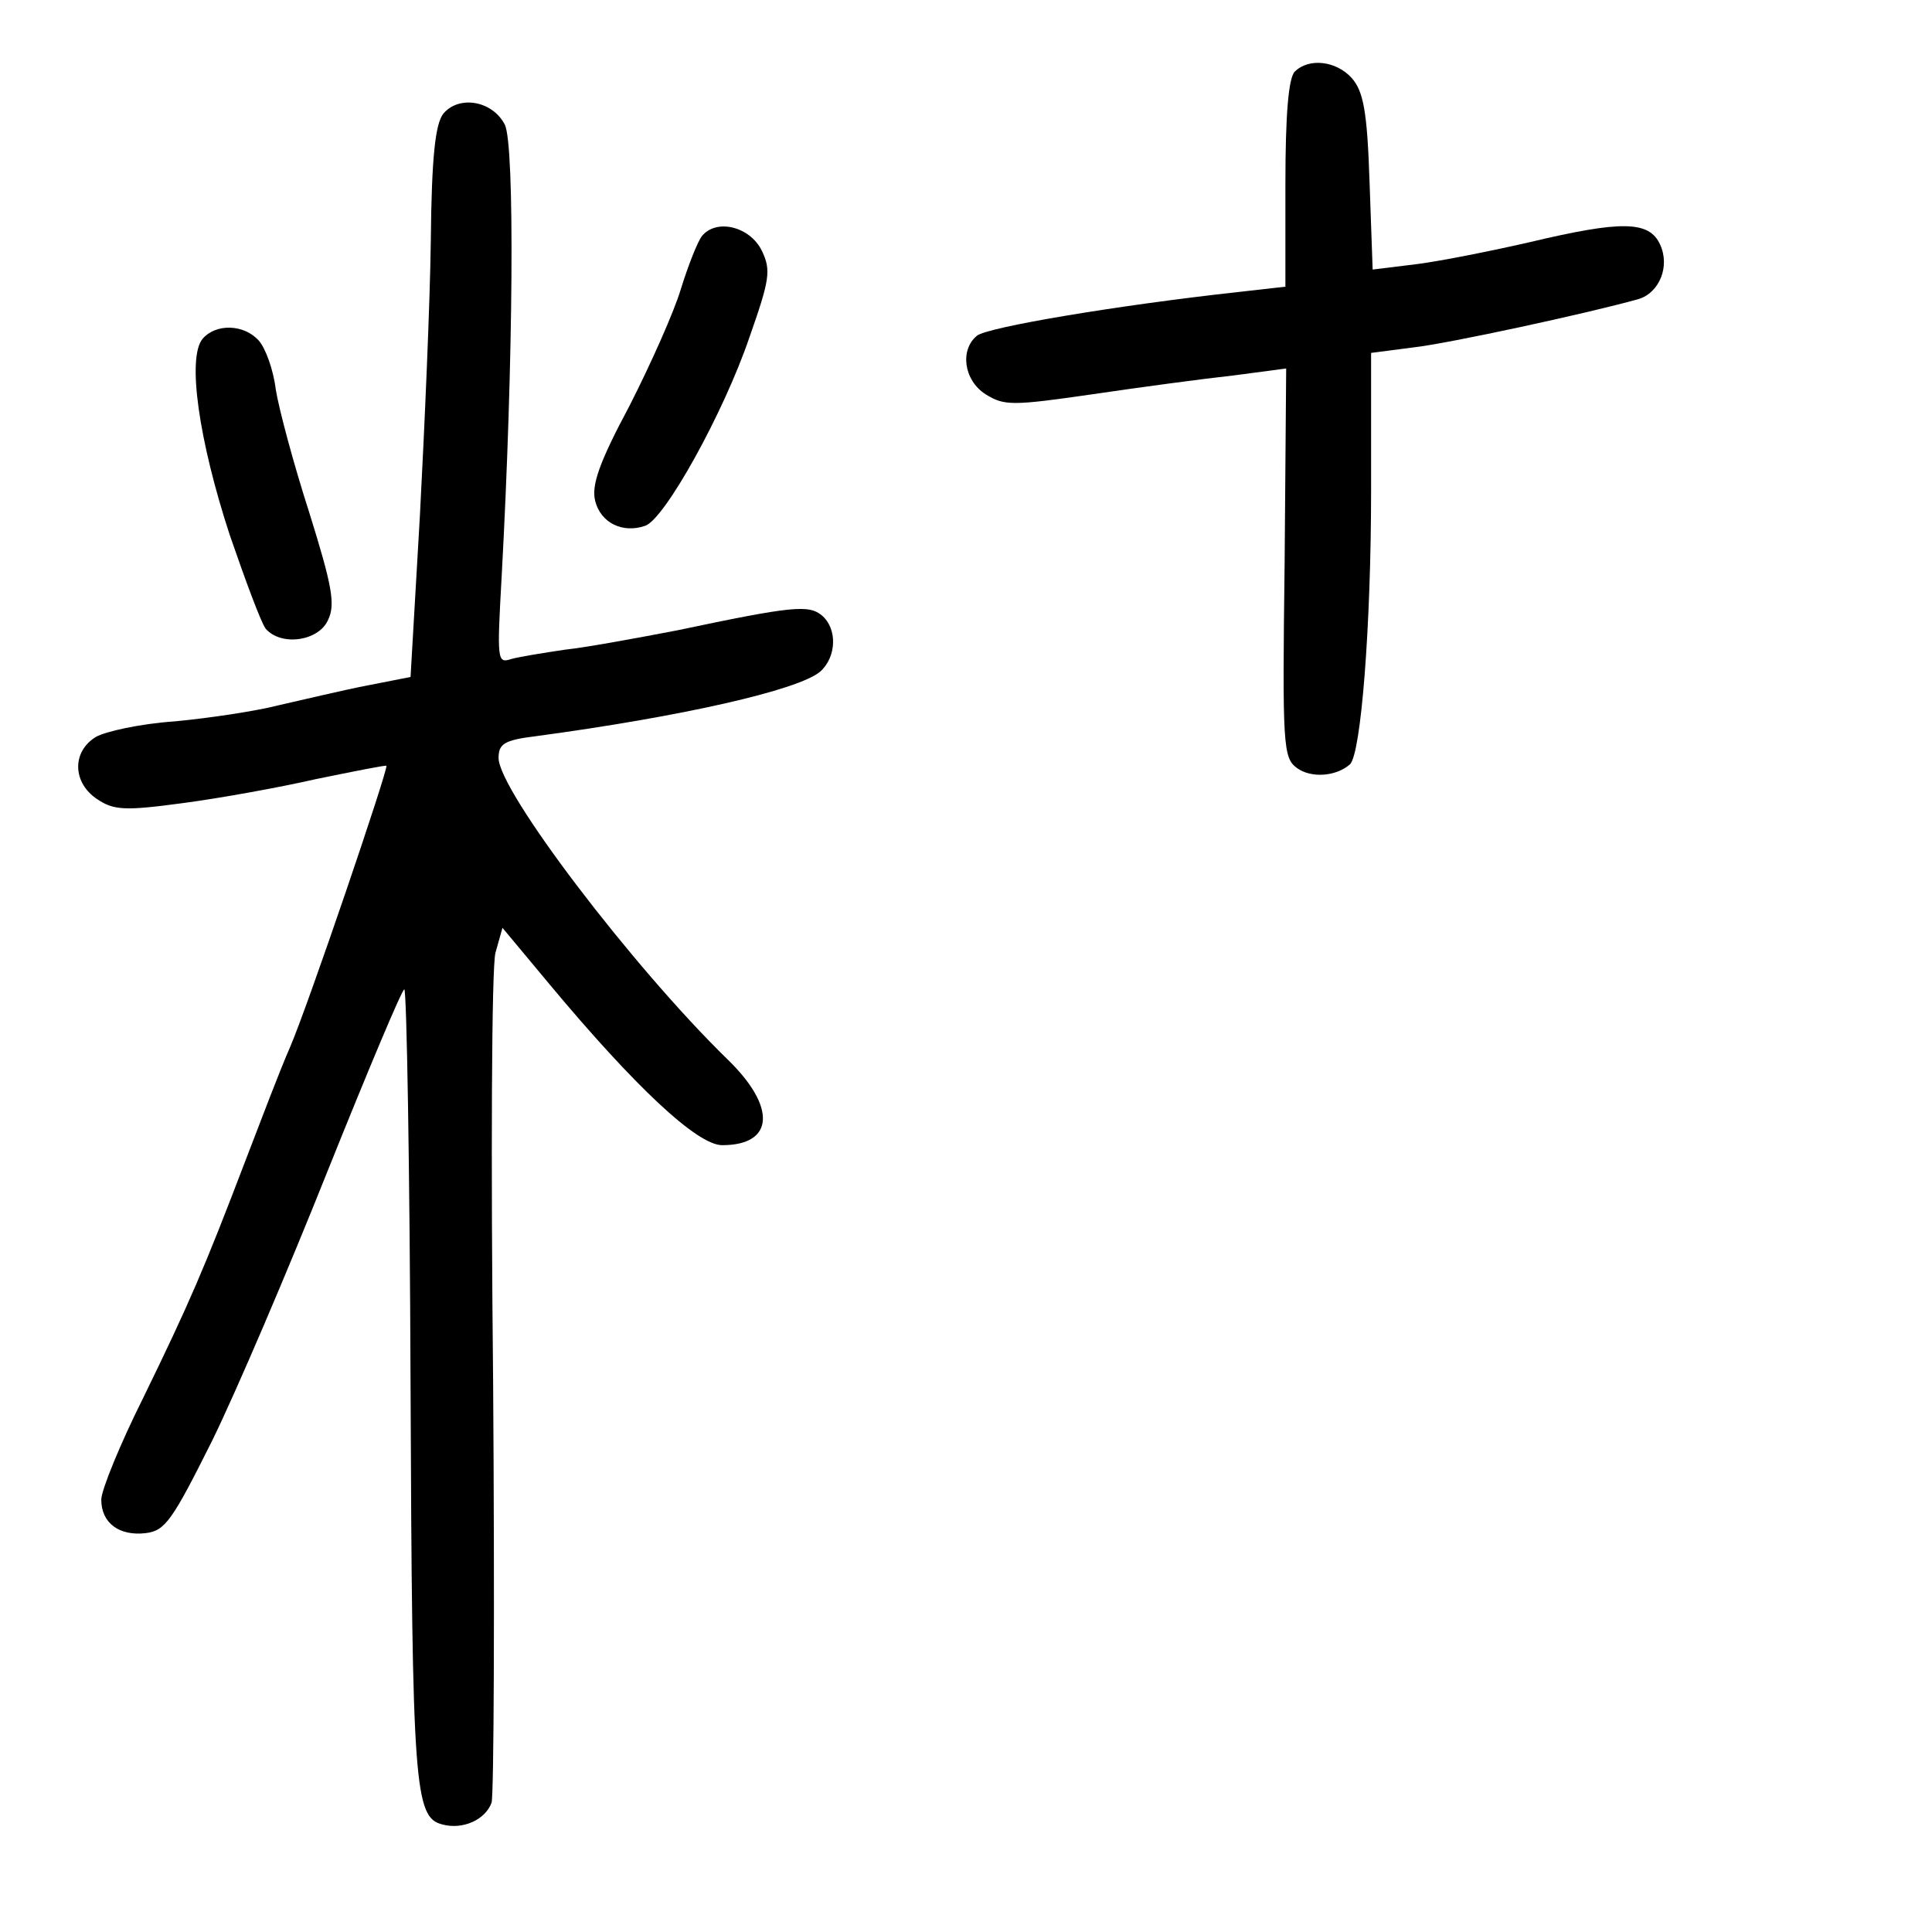 <?xml version="1.0" standalone="no"?>
<!DOCTYPE svg PUBLIC "-//W3C//DTD SVG 20010904//EN"
 "http://www.w3.org/TR/2001/REC-SVG-20010904/DTD/svg10.dtd">
<svg version="1.0" xmlns="http://www.w3.org/2000/svg"
 width="248pt" height="248pt" viewBox="0 0 248 248"
 preserveAspectRatio="xMidYMid meet">
<g transform="translate(0,248) scale(0.1,-0.1)"
fill="#000000" stroke="none">
<path d="M1662 2388 c-8 -8 -12 -55 -12 -144 l0 -132 -62 -7 c-154 -17 -321
-45 -334 -56 -22 -18 -17 -57 11 -75 24 -15 34 -15 138 0 61 9 143 20 180 24
l68 9 -2 -250 c-3 -235 -2 -250 16 -263 18 -13 50 -11 68 5 14 14 27 176 27
352 l0 176 54 7 c45 5 225 44 289 62 27 8 41 42 28 70 -14 31 -50 31 -168 3
-48 -11 -113 -24 -144 -28 l-57 -7 -4 113 c-3 91 -8 116 -23 133 -20 22 -55
26 -73 8z"/>
<path d="M569 2334 c-10 -13 -15 -54 -16 -163 -1 -80 -8 -239 -14 -353 l-12
-207 -56 -11 c-31 -6 -81 -18 -112 -25 -31 -8 -92 -17 -135 -21 -44 -3 -89
-13 -101 -20 -31 -19 -30 -59 2 -80 21 -14 35 -15 109 -5 46 6 124 20 172 31
49 10 89 18 90 17 3 -3 -101 -309 -124 -362 -12 -27 -37 -93 -57 -145 -53
-139 -72 -183 -131 -304 -30 -60 -54 -119 -54 -131 0 -30 23 -47 57 -43 25 3
34 16 85 118 31 63 98 220 149 348 51 127 95 232 98 232 3 0 7 -228 8 -507 2
-519 5 -556 41 -565 26 -7 55 6 63 28 3 10 4 253 2 539 -3 286 -2 534 3 552
l9 32 60 -72 c110 -132 190 -207 222 -207 67 0 70 49 7 110 -122 119 -294 345
-294 387 0 18 7 23 48 28 186 25 337 59 365 83 21 19 22 55 2 72 -17 14 -38
12 -185 -19 -52 -10 -117 -22 -145 -25 -27 -4 -58 -9 -69 -12 -18 -6 -18 -1
-12 107 15 275 17 553 4 579 -16 31 -59 38 -79 14z"/>
<path d="M901 2177 c-6 -8 -18 -39 -27 -68 -9 -30 -39 -97 -66 -150 -39 -73
-49 -102 -44 -122 7 -28 35 -42 64 -32 25 8 101 145 134 242 26 74 28 86 16
111 -15 31 -58 42 -77 19z"/>
<path d="M260 2045 c-20 -24 -5 -130 35 -252 20 -58 40 -112 46 -120 20 -23
68 -16 80 11 10 20 5 45 -24 138 -20 62 -39 133 -43 158 -3 25 -13 53 -22 63
-19 21 -55 22 -72 2z"/>
</g>
</svg>
